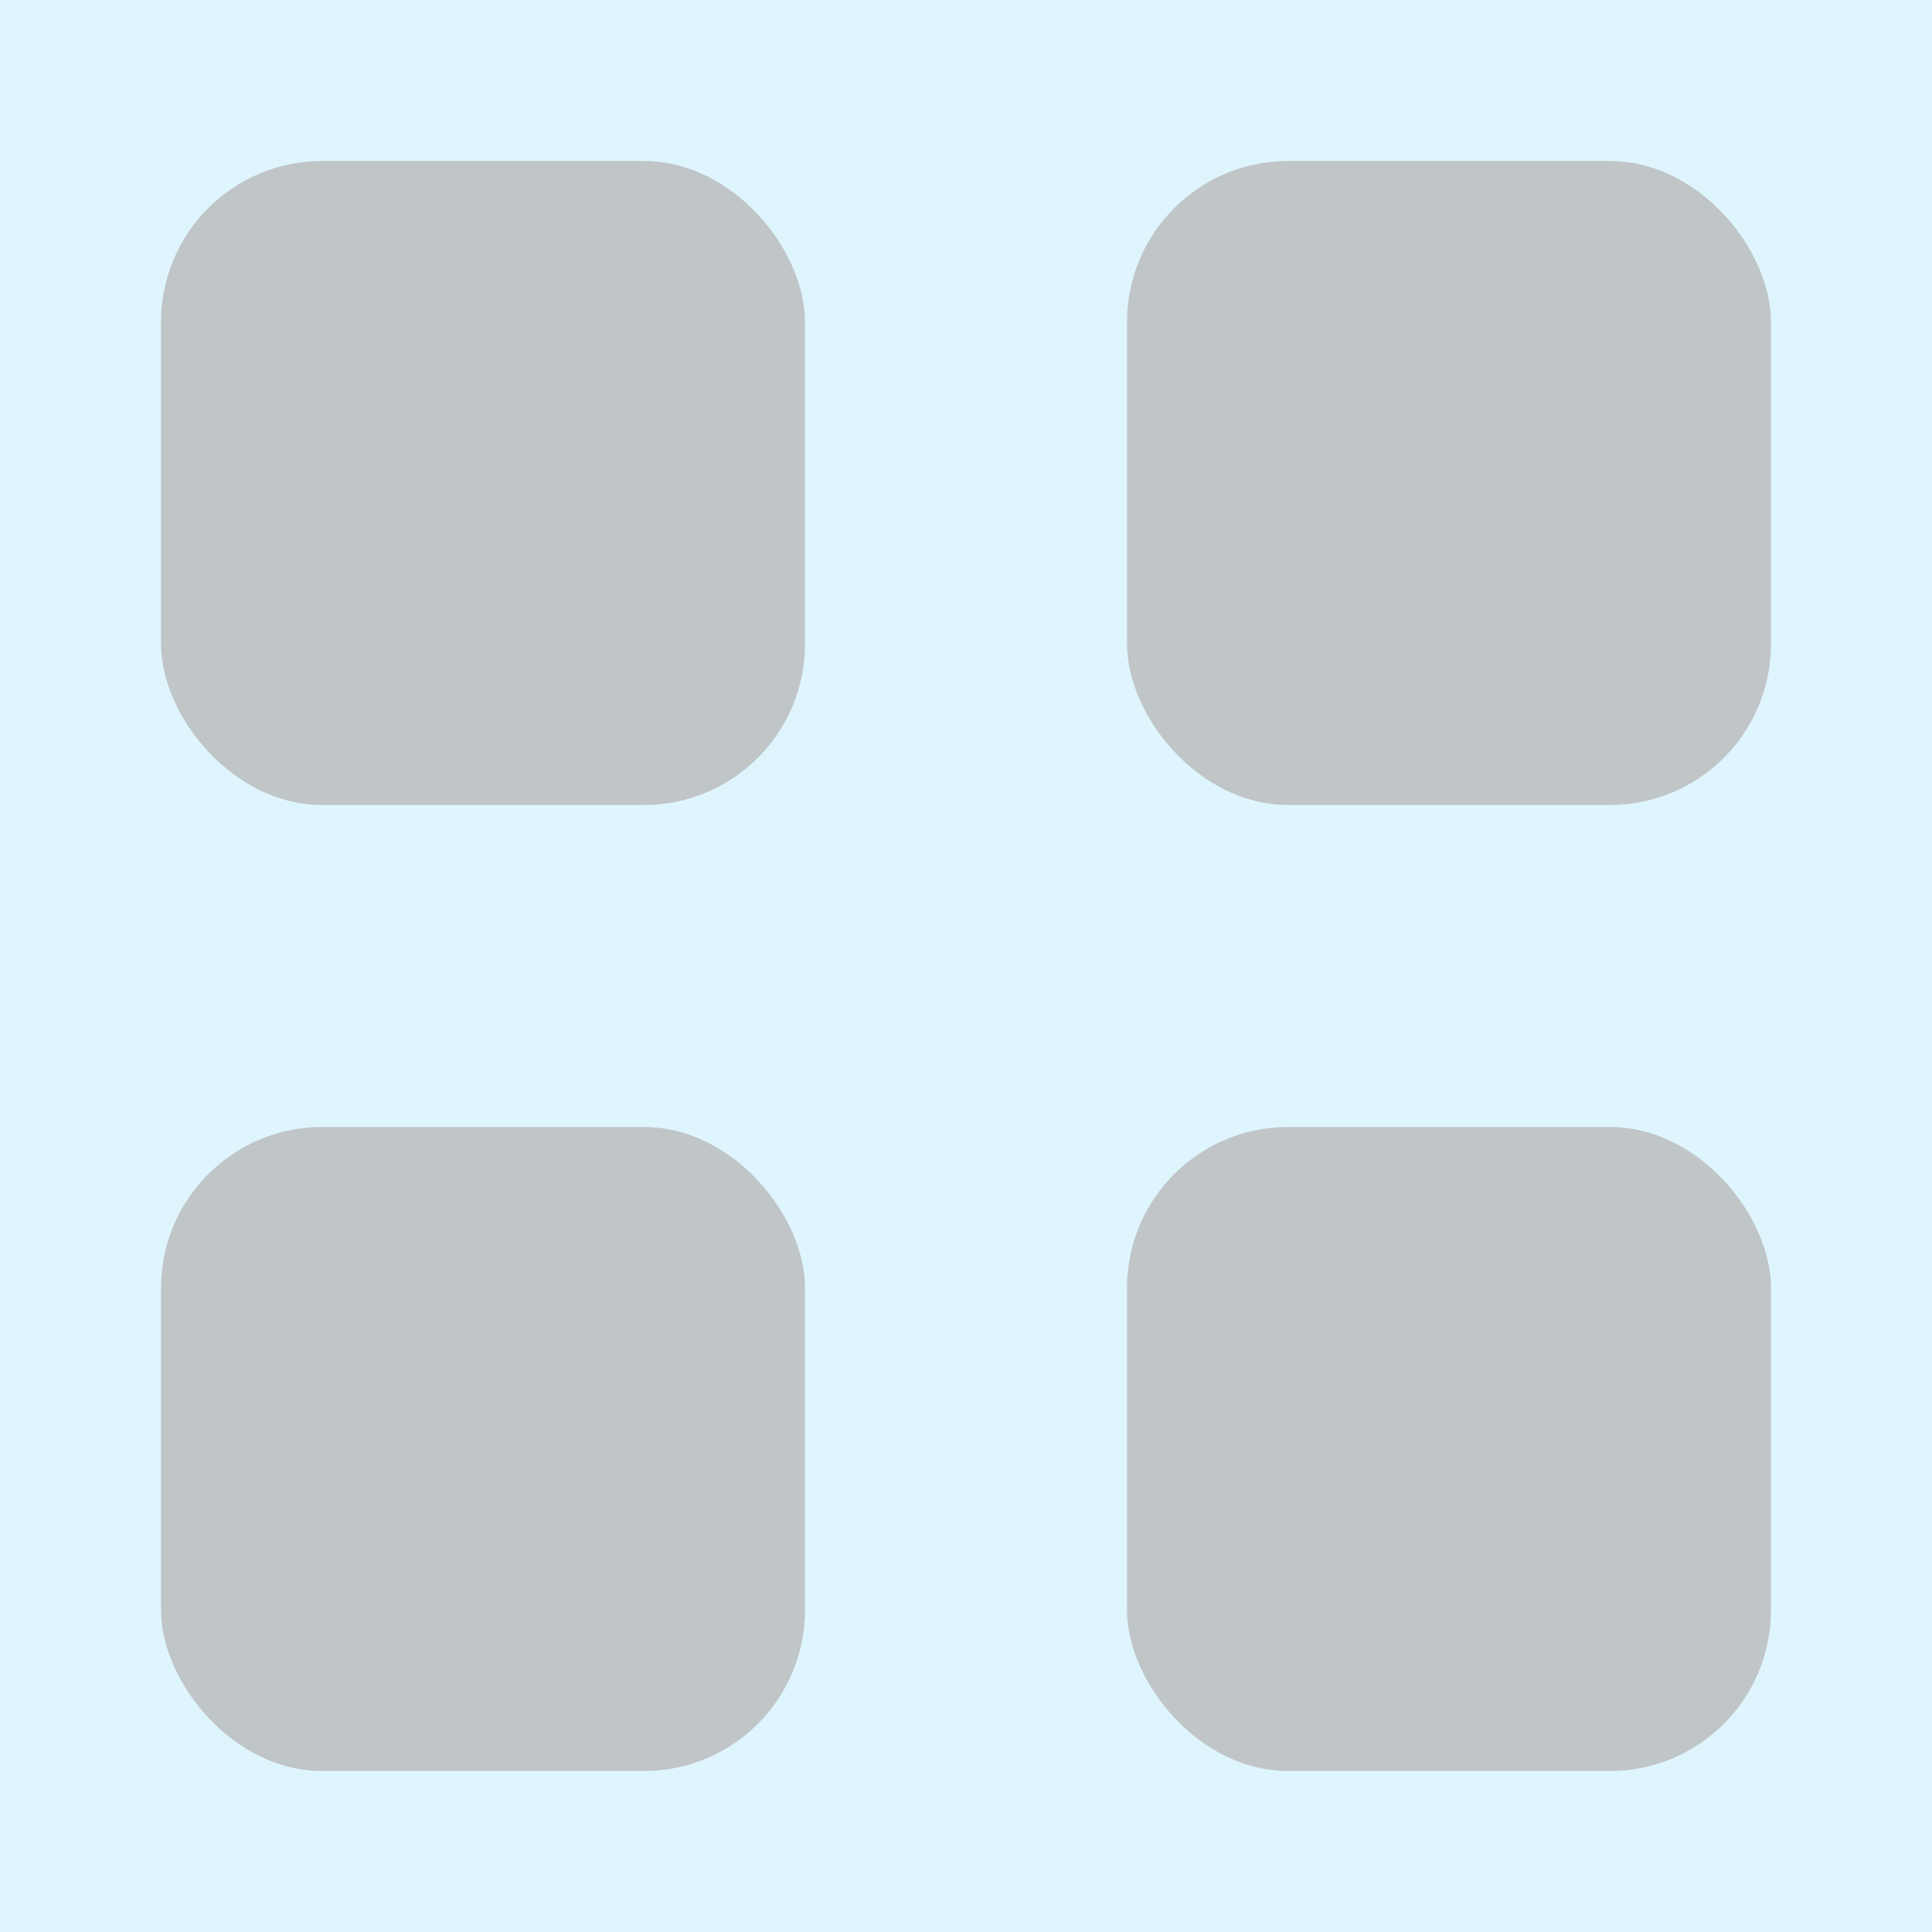 <svg width="24" height="24" viewBox="0 0 24 24" fill="none" xmlns="http://www.w3.org/2000/svg">
<rect width="24" height="24" fill="#DFF5FE"/>
<rect x="2" y="2" width="8" height="8" rx="2" fill="#C0C5C8"/>
<rect x="2" y="14" width="8" height="8" rx="2" fill="#C0C5C8"/>
<rect x="14" y="2" width="8" height="8" rx="2" fill="#C0C5C8"/>
<rect x="14" y="14" width="8" height="8" rx="2" fill="#C0C5C8"/>
</svg>
